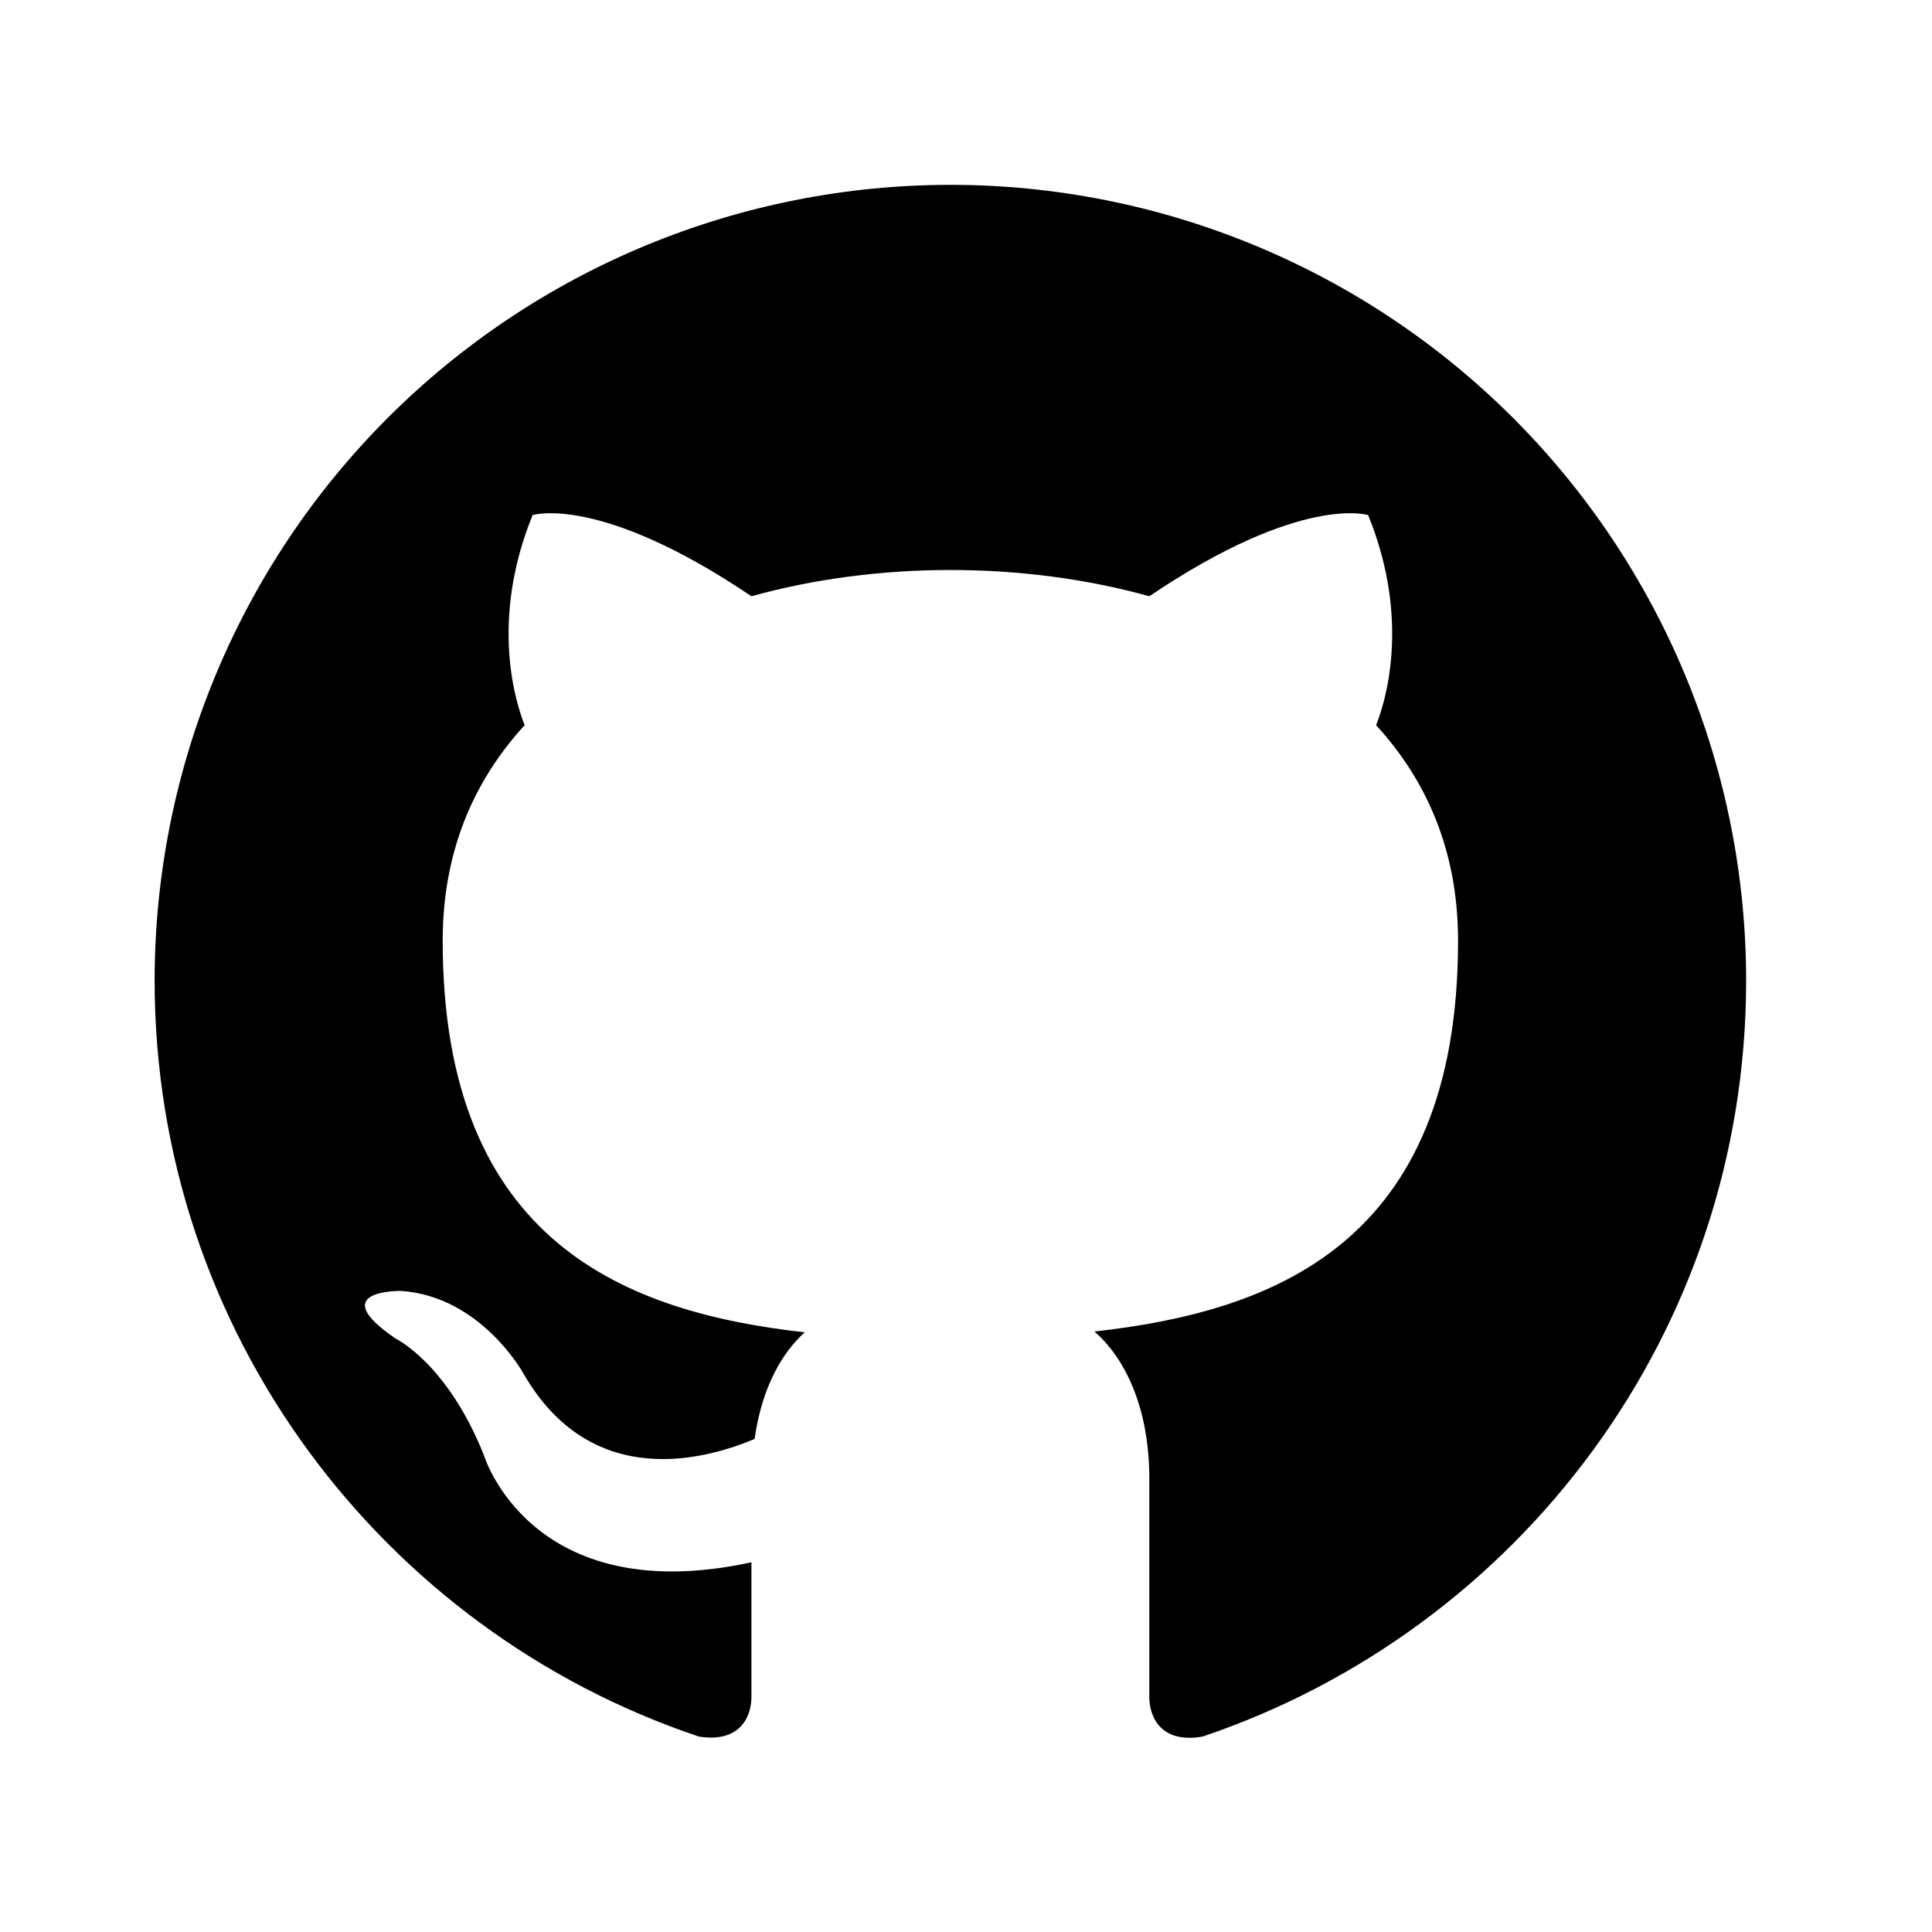<svg width="87" height="87" viewBox="0 0 87 87" fill="none" xmlns="http://www.w3.org/2000/svg">
<path d="M42.797 8.324C38.091 8.324 33.431 9.251 29.084 11.052C24.736 12.852 20.786 15.492 17.459 18.819C10.738 25.539 6.963 34.654 6.963 44.157C6.963 59.996 17.247 73.433 31.473 78.199C33.265 78.486 33.838 77.375 33.838 76.407V70.352C23.912 72.501 21.798 65.55 21.798 65.55C20.15 61.393 17.821 60.282 17.821 60.282C14.56 58.061 18.072 58.132 18.072 58.132C21.655 58.383 23.554 61.823 23.554 61.823C26.672 67.27 31.939 65.657 33.981 64.797C34.304 62.468 35.236 60.892 36.239 59.996C28.284 59.1 19.935 56.018 19.935 42.366C19.935 38.388 21.297 35.199 23.626 32.655C23.267 31.759 22.013 28.032 23.984 23.195C23.984 23.195 26.994 22.227 33.838 26.85C36.669 26.061 39.751 25.667 42.797 25.667C45.842 25.667 48.924 26.061 51.755 26.85C58.599 22.227 61.609 23.195 61.609 23.195C63.58 28.032 62.326 31.759 61.967 32.655C64.296 35.199 65.658 38.388 65.658 42.366C65.658 56.054 57.273 59.064 49.282 59.96C50.572 61.071 51.755 63.257 51.755 66.589V76.407C51.755 77.375 52.328 78.522 54.156 78.199C68.382 73.397 78.63 59.996 78.63 44.157C78.63 39.452 77.703 34.792 75.902 30.445C74.101 26.097 71.462 22.147 68.135 18.819C64.807 15.492 60.857 12.852 56.509 11.052C52.162 9.251 47.502 8.324 42.797 8.324Z" fill="black"/>
</svg>

